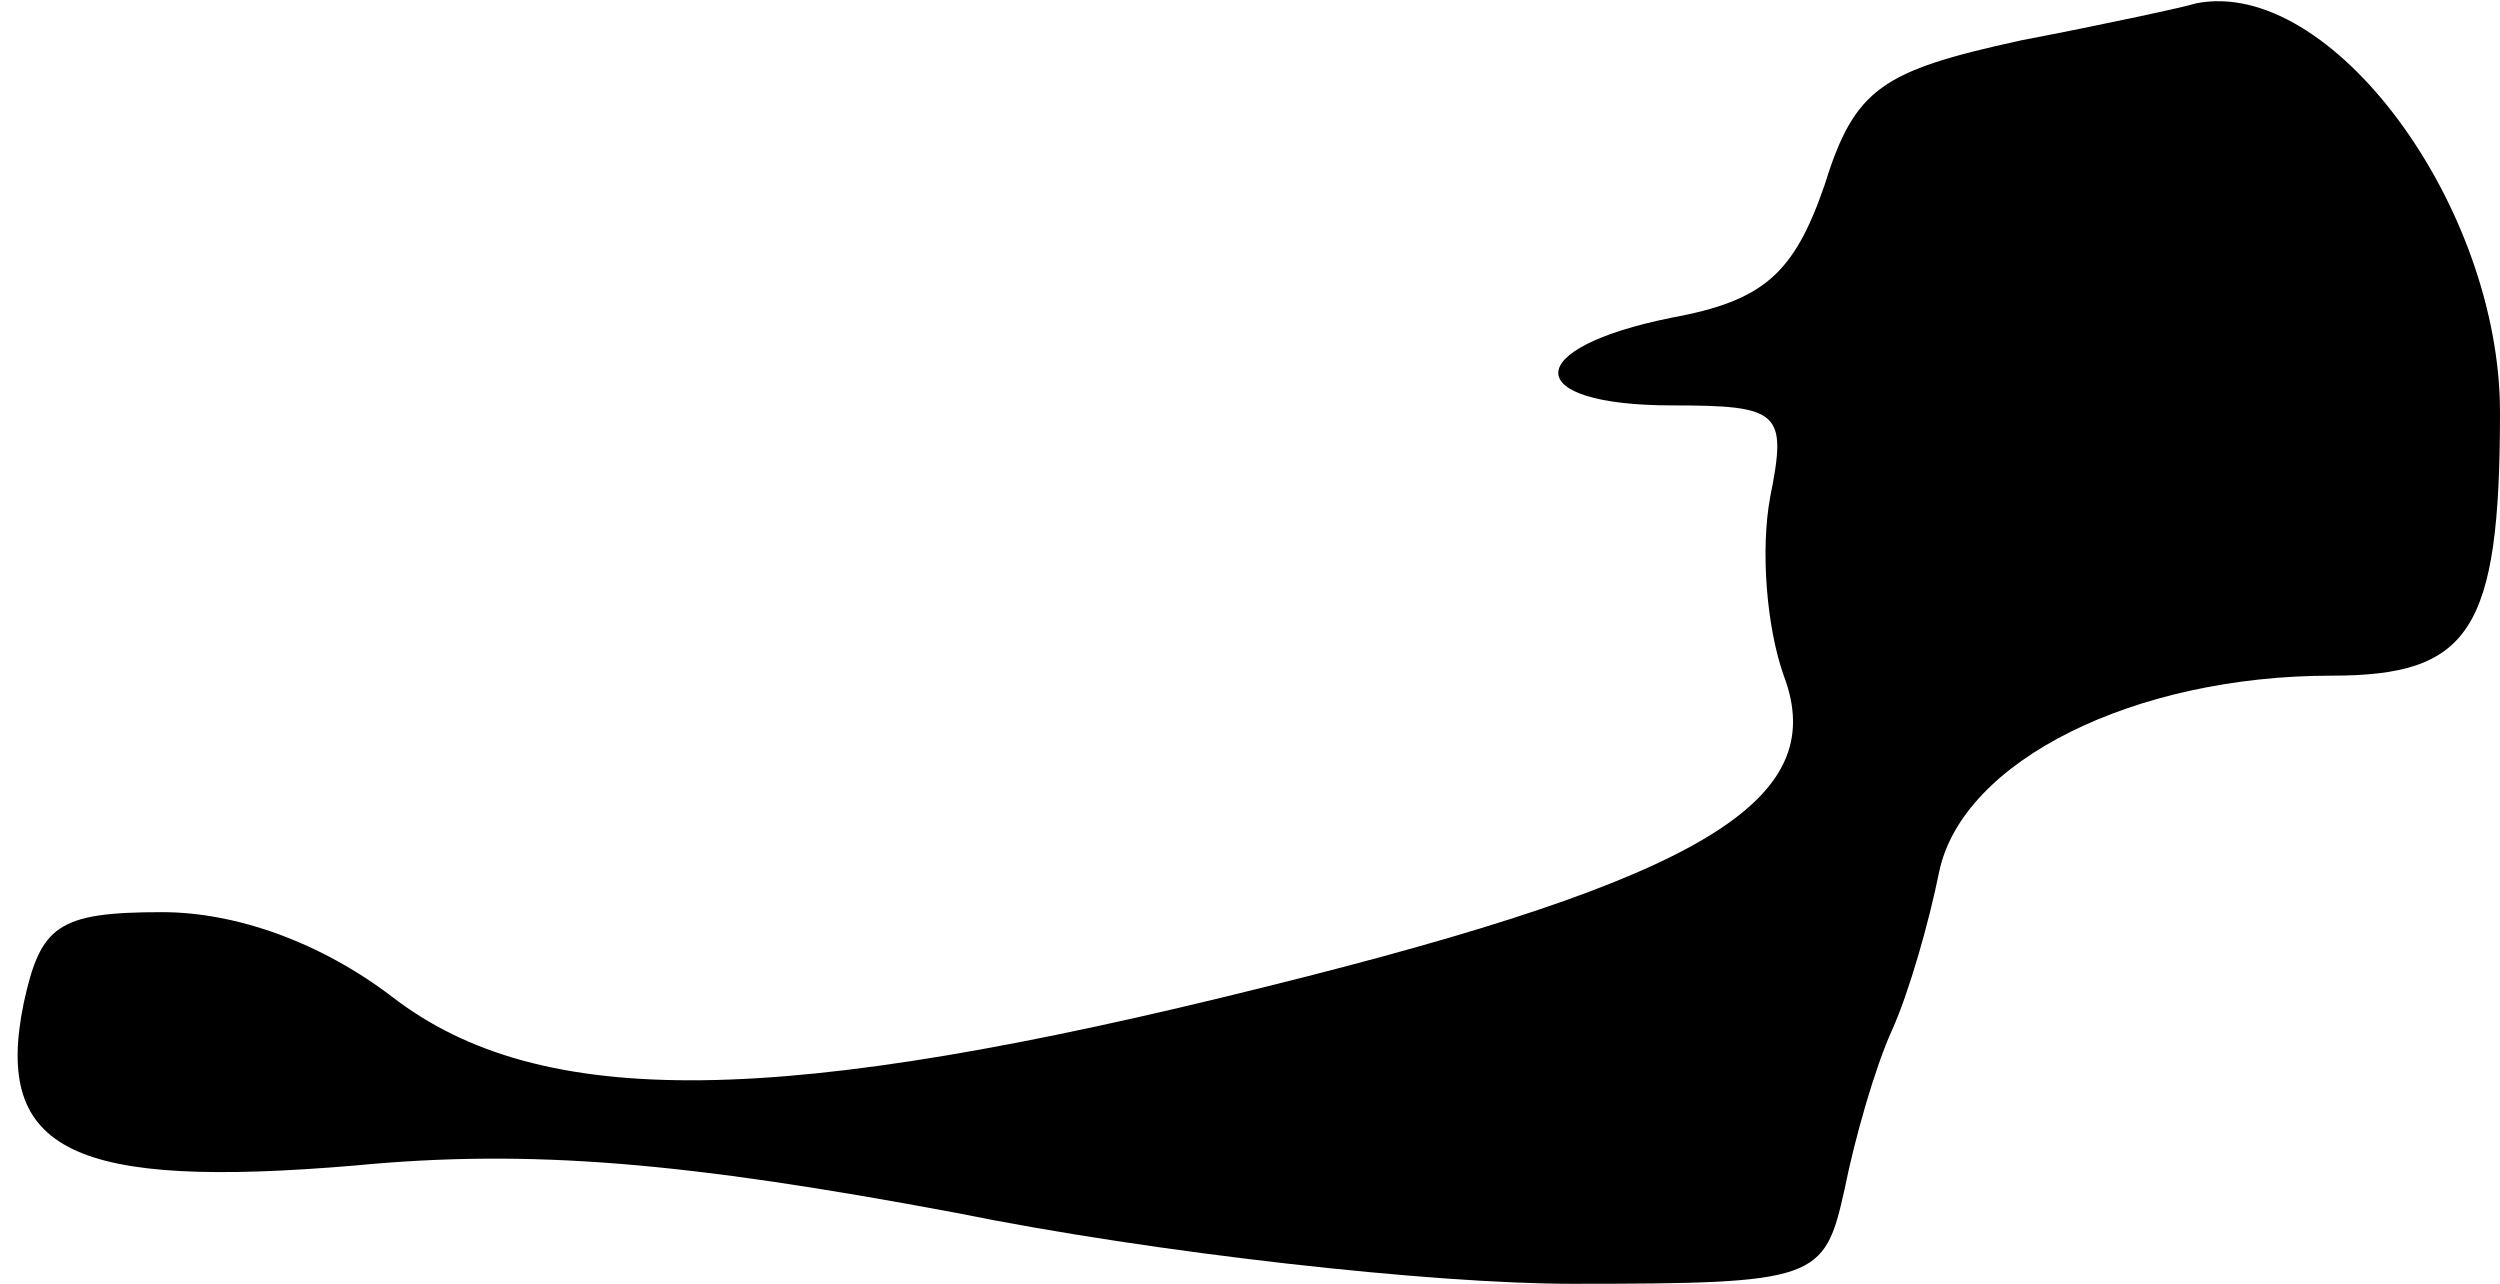 <?xml version="1.0" standalone="no"?>
<!DOCTYPE svg PUBLIC "-//W3C//DTD SVG 20010904//EN"
 "http://www.w3.org/TR/2001/REC-SVG-20010904/DTD/svg10.dtd">
<svg version="1.0" xmlns="http://www.w3.org/2000/svg"
 width="74pt" height="38pt" viewBox="0 0 74 38"
 preserveAspectRatio="xMidYMid meet">
<g transform="translate(0,38) scale(0.1,-0.1)"
fill="#000000" stroke="none">
<path fill="#000000" stroke="none" d="M598 368 c-41 -9 -49 -14 -58 -43 -9
-26 -18 -34 -45 -39 -45 -9 -45 -26 0 -26 32 0 34 -2 29 -27 -3 -16 -1 -39 4
-53 14 -37 -24 -60 -153 -92 -144 -36 -215 -37 -259 -3 -21 16 -46 25 -68 25
-31 0 -36 -4 -41 -27 -9 -44 15 -55 98 -48 52 5 98 1 178 -14 59 -12 141 -21
182 -21 73 0 75 1 81 28 3 15 9 36 14 47 5 11 11 32 14 47 7 33 58 58 116 58
41 0 50 13 50 78 0 61 -50 129 -90 121 -3 -1 -26 -6 -52 -11z"/>
</g>
</svg>
